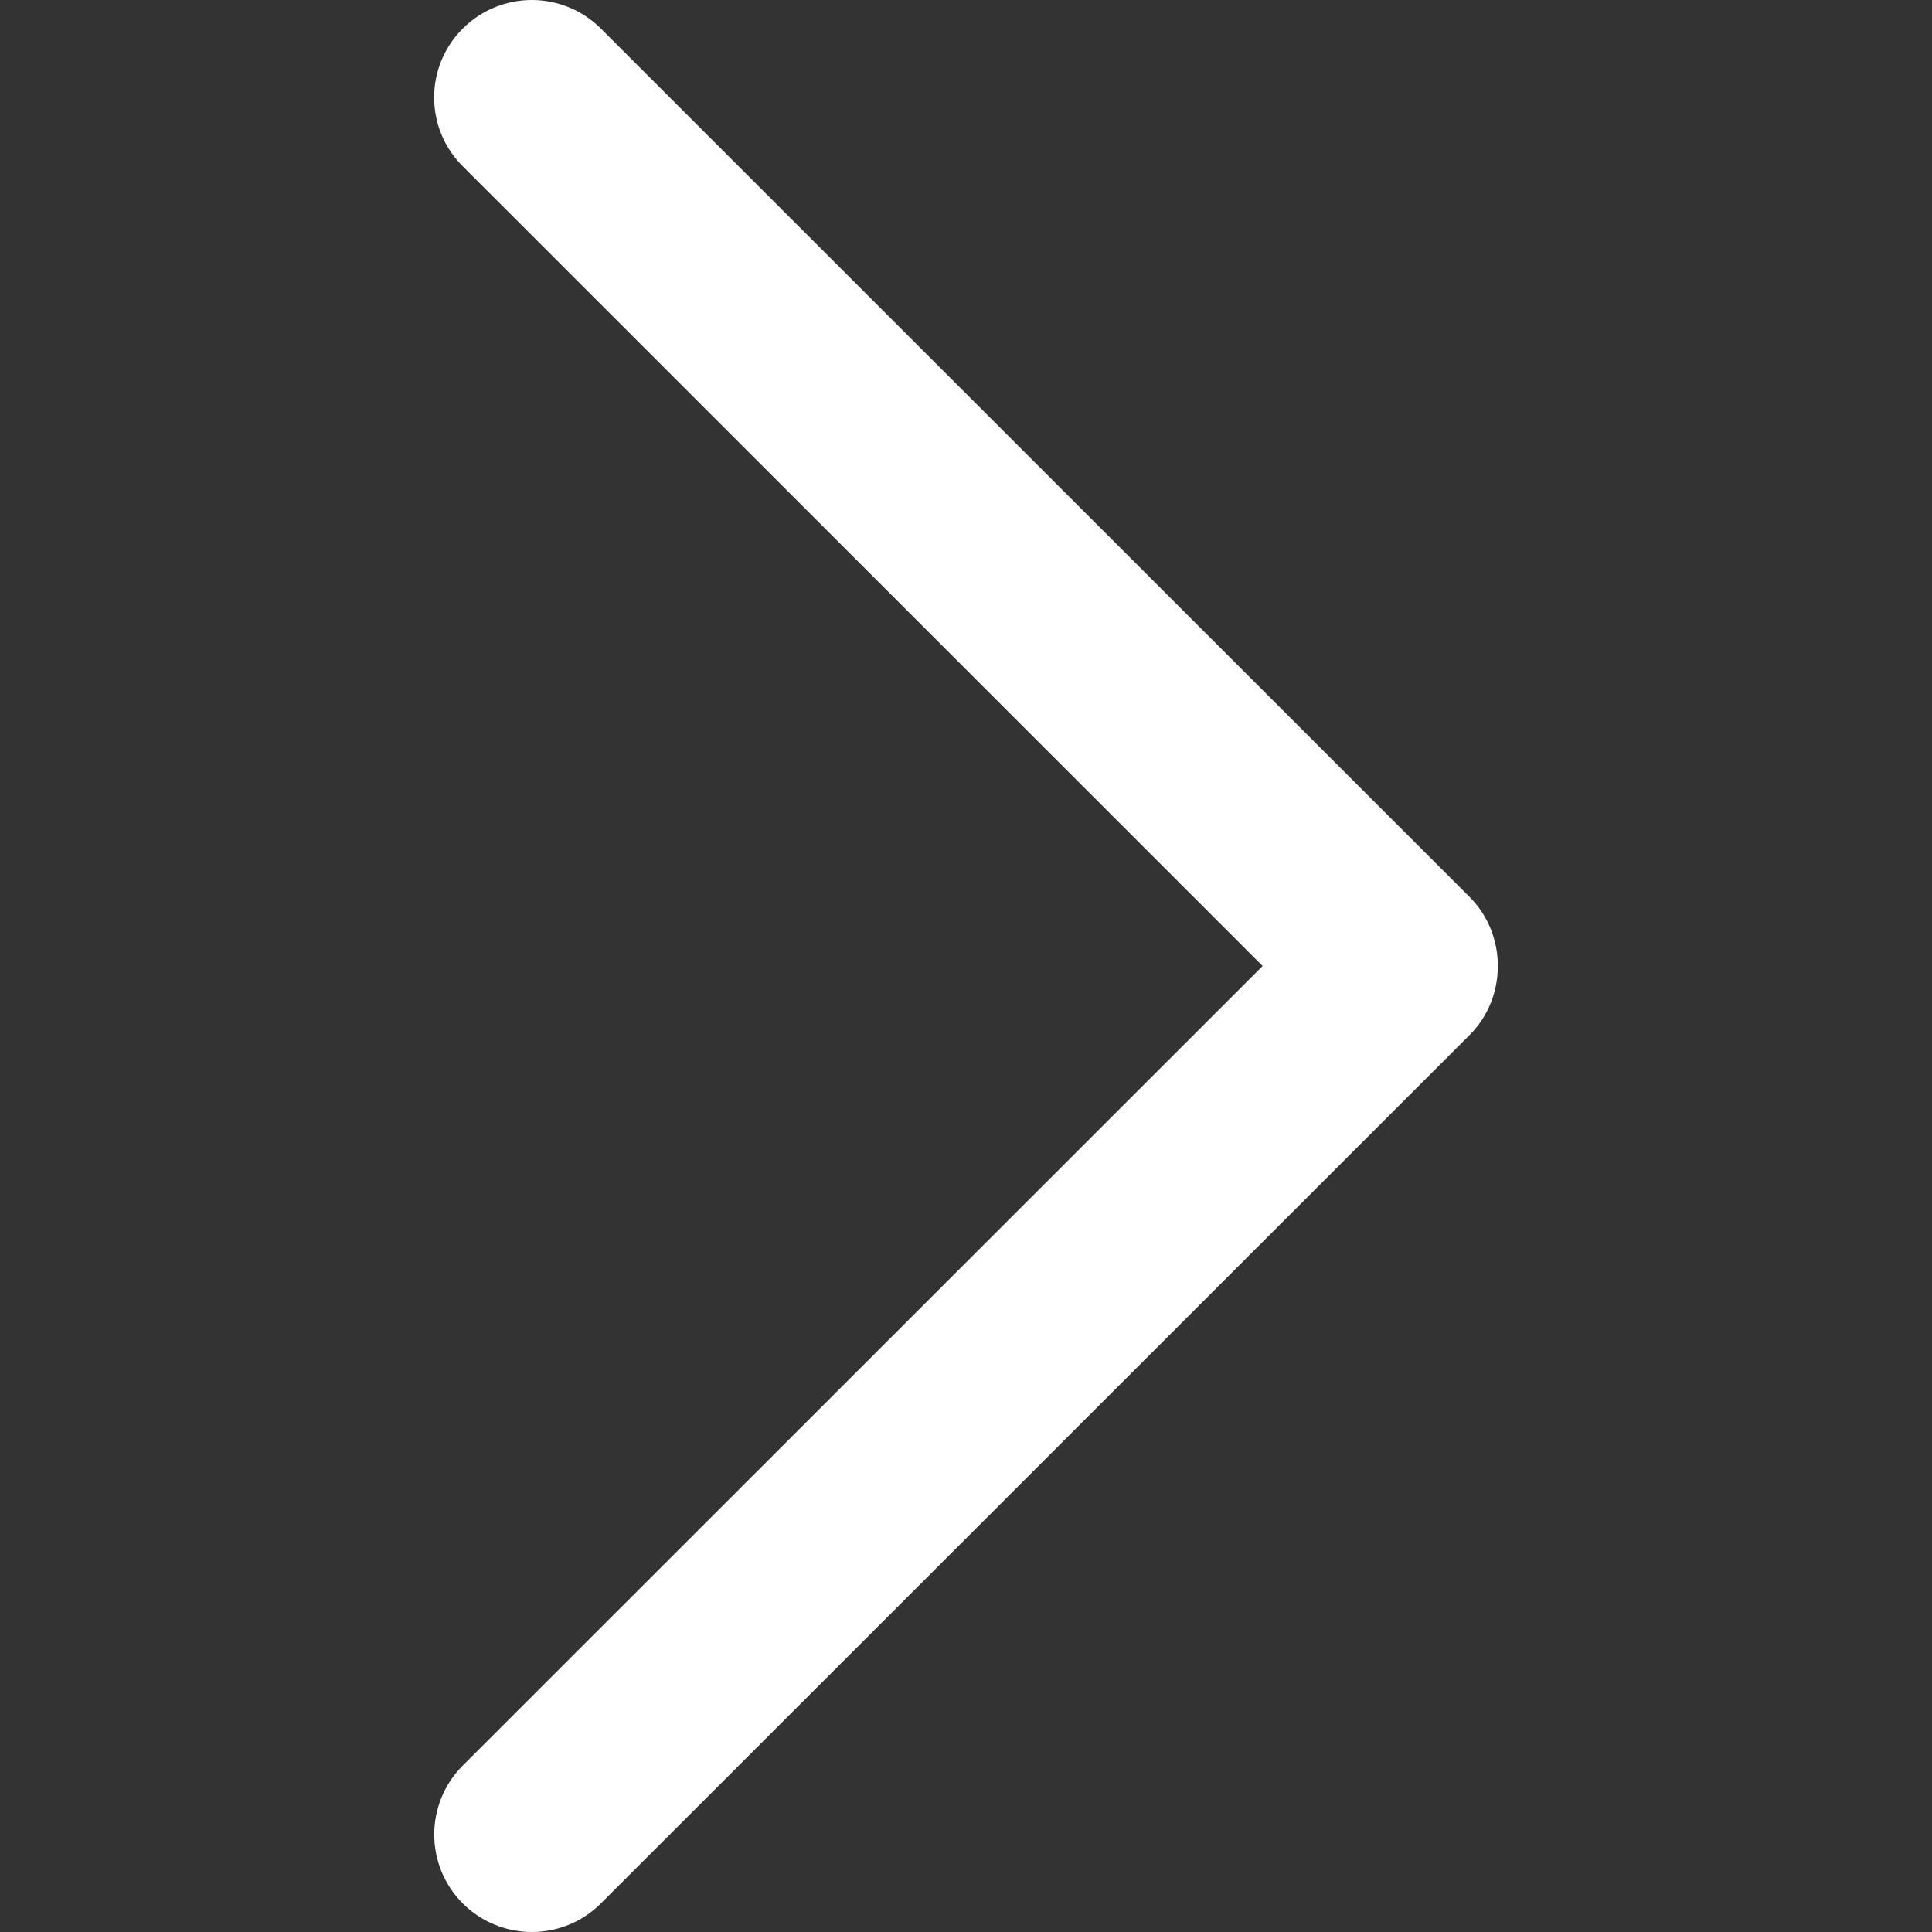 <svg width="13" height="13" viewBox="0 0 13 13" fill="none" xmlns="http://www.w3.org/2000/svg">
<rect x="0" y="0" width="13" height="13" fill="#333333" stroke="none"/>
<path d="M9.889 6.036L4.043 0.192C3.786 -0.064 3.371 -0.064 3.114 0.192C2.857 0.448 2.857 0.863 3.114 1.119L8.496 6.5L3.114 11.88C2.858 12.136 2.858 12.552 3.114 12.808C3.371 13.064 3.787 13.064 4.043 12.808L9.889 6.964C10.142 6.711 10.142 6.289 9.889 6.036Z" fill="white"/>
</svg>
